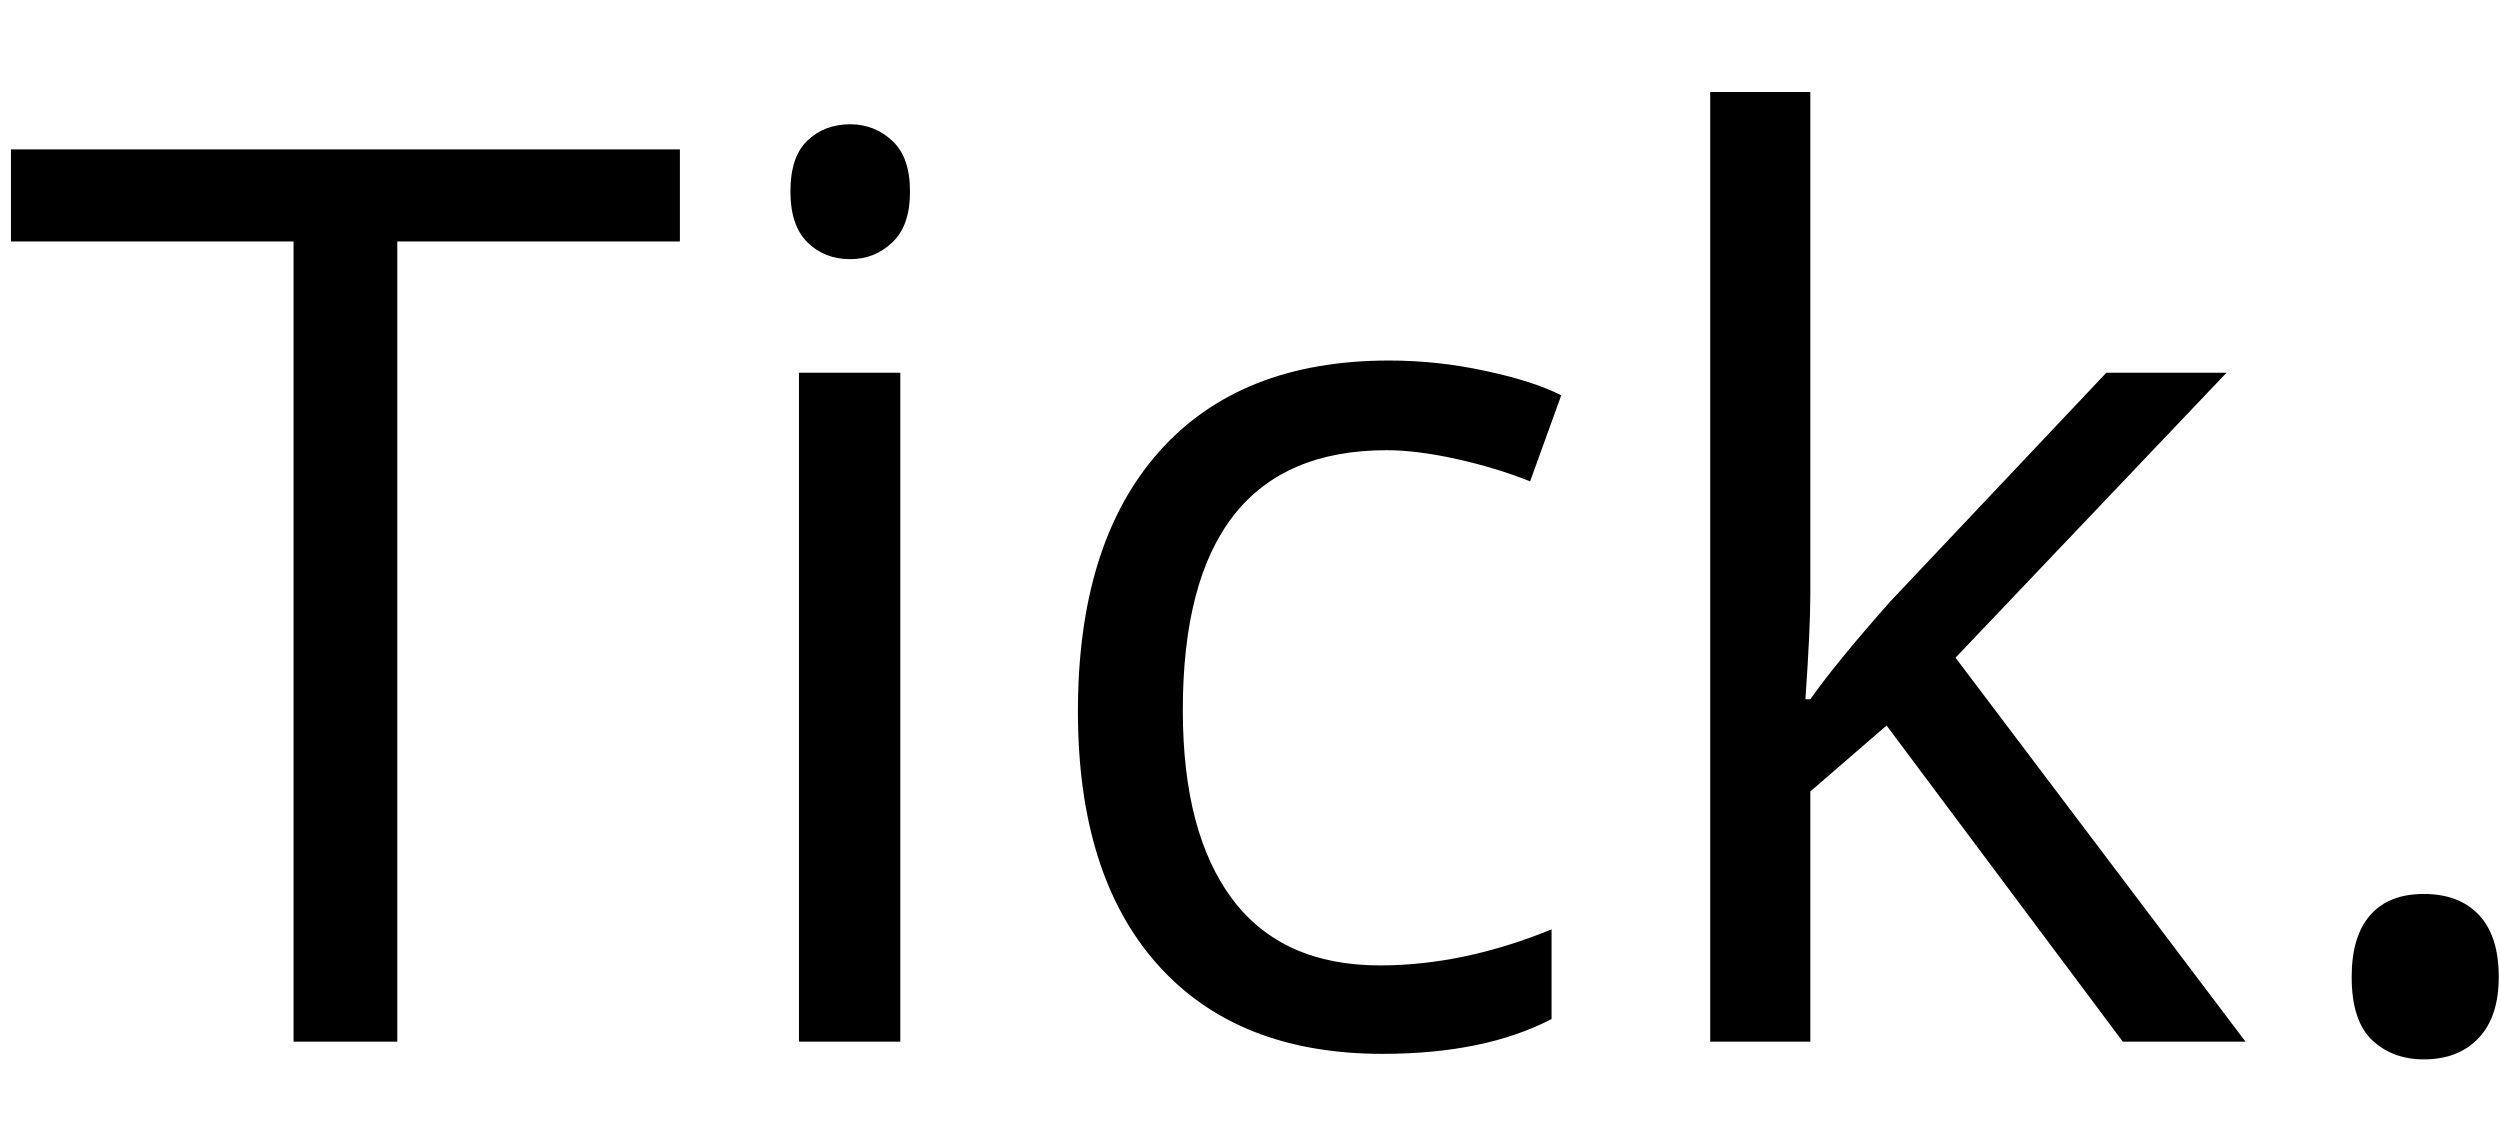 <?xml version="1.0" encoding="UTF-8" standalone="no"?>
<svg width="24px" height="11px" viewBox="0 0 24 11" version="1.1" xmlns="http://www.w3.org/2000/svg" xmlns:xlink="http://www.w3.org/1999/xlink" xmlns:sketch="http://www.bohemiancoding.com/sketch/ns">
    <!-- Generator: Sketch 3.1.1 (8761) - http://www.bohemiancoding.com/sketch -->
    <title>Tick.</title>
    <desc>Created with Sketch.</desc>
    <defs></defs>
    <g id="Page-1" stroke="none" stroke-width="1" fill="none" fill-rule="evenodd" sketch:type="MSPage">
        <path d="M3.814,10 L2.818,10 L2.818,2.318 L0.105,2.318 L0.105,1.434 L6.527,1.434 L6.527,2.318 L3.814,2.318 L3.814,10 Z M8.643,10 L7.67,10 L7.67,3.578 L8.643,3.578 L8.643,10 Z M7.588,1.838 C7.588,1.615 7.643,1.452 7.752,1.349 C7.861,1.245 7.998,1.193 8.162,1.193 C8.318,1.193 8.453,1.246 8.566,1.352 C8.68,1.457 8.736,1.619 8.736,1.838 C8.736,2.057 8.68,2.22 8.566,2.327 C8.453,2.435 8.318,2.488 8.162,2.488 C7.998,2.488 7.861,2.435 7.752,2.327 C7.643,2.22 7.588,2.057 7.588,1.838 L7.588,1.838 Z M13.271,10.117 C12.342,10.117 11.622,9.831 11.112,9.259 C10.603,8.687 10.348,7.877 10.348,6.83 C10.348,5.756 10.606,4.926 11.124,4.34 C11.642,3.754 12.379,3.461 13.336,3.461 C13.645,3.461 13.953,3.494 14.262,3.561 C14.57,3.627 14.812,3.705 14.988,3.795 L14.689,4.621 C14.475,4.535 14.24,4.464 13.986,4.407 C13.732,4.351 13.508,4.322 13.312,4.322 C12.008,4.322 11.355,5.154 11.355,6.818 C11.355,7.607 11.515,8.213 11.833,8.635 C12.151,9.057 12.623,9.268 13.248,9.268 C13.783,9.268 14.332,9.152 14.895,8.922 L14.895,9.783 C14.465,10.006 13.924,10.117 13.271,10.117 L13.271,10.117 Z M17.379,6.713 C17.547,6.475 17.803,6.162 18.146,5.775 L20.221,3.578 L21.375,3.578 L18.773,6.314 L21.557,10 L20.379,10 L18.111,6.965 L17.379,7.598 L17.379,10 L16.418,10 L16.418,0.883 L17.379,0.883 L17.379,5.717 C17.379,5.932 17.363,6.264 17.332,6.713 L17.379,6.713 Z M22.576,9.379 C22.576,9.117 22.636,8.919 22.755,8.784 C22.874,8.649 23.045,8.582 23.268,8.582 C23.494,8.582 23.671,8.649 23.798,8.784 C23.925,8.919 23.988,9.117 23.988,9.379 C23.988,9.633 23.924,9.828 23.795,9.965 C23.666,10.102 23.49,10.17 23.268,10.17 C23.068,10.17 22.903,10.108 22.772,9.985 C22.642,9.862 22.576,9.66 22.576,9.379 L22.576,9.379 Z" id="Tick." fill="#000000" sketch:type="MSShapeGroup"></path>
    </g>
</svg>